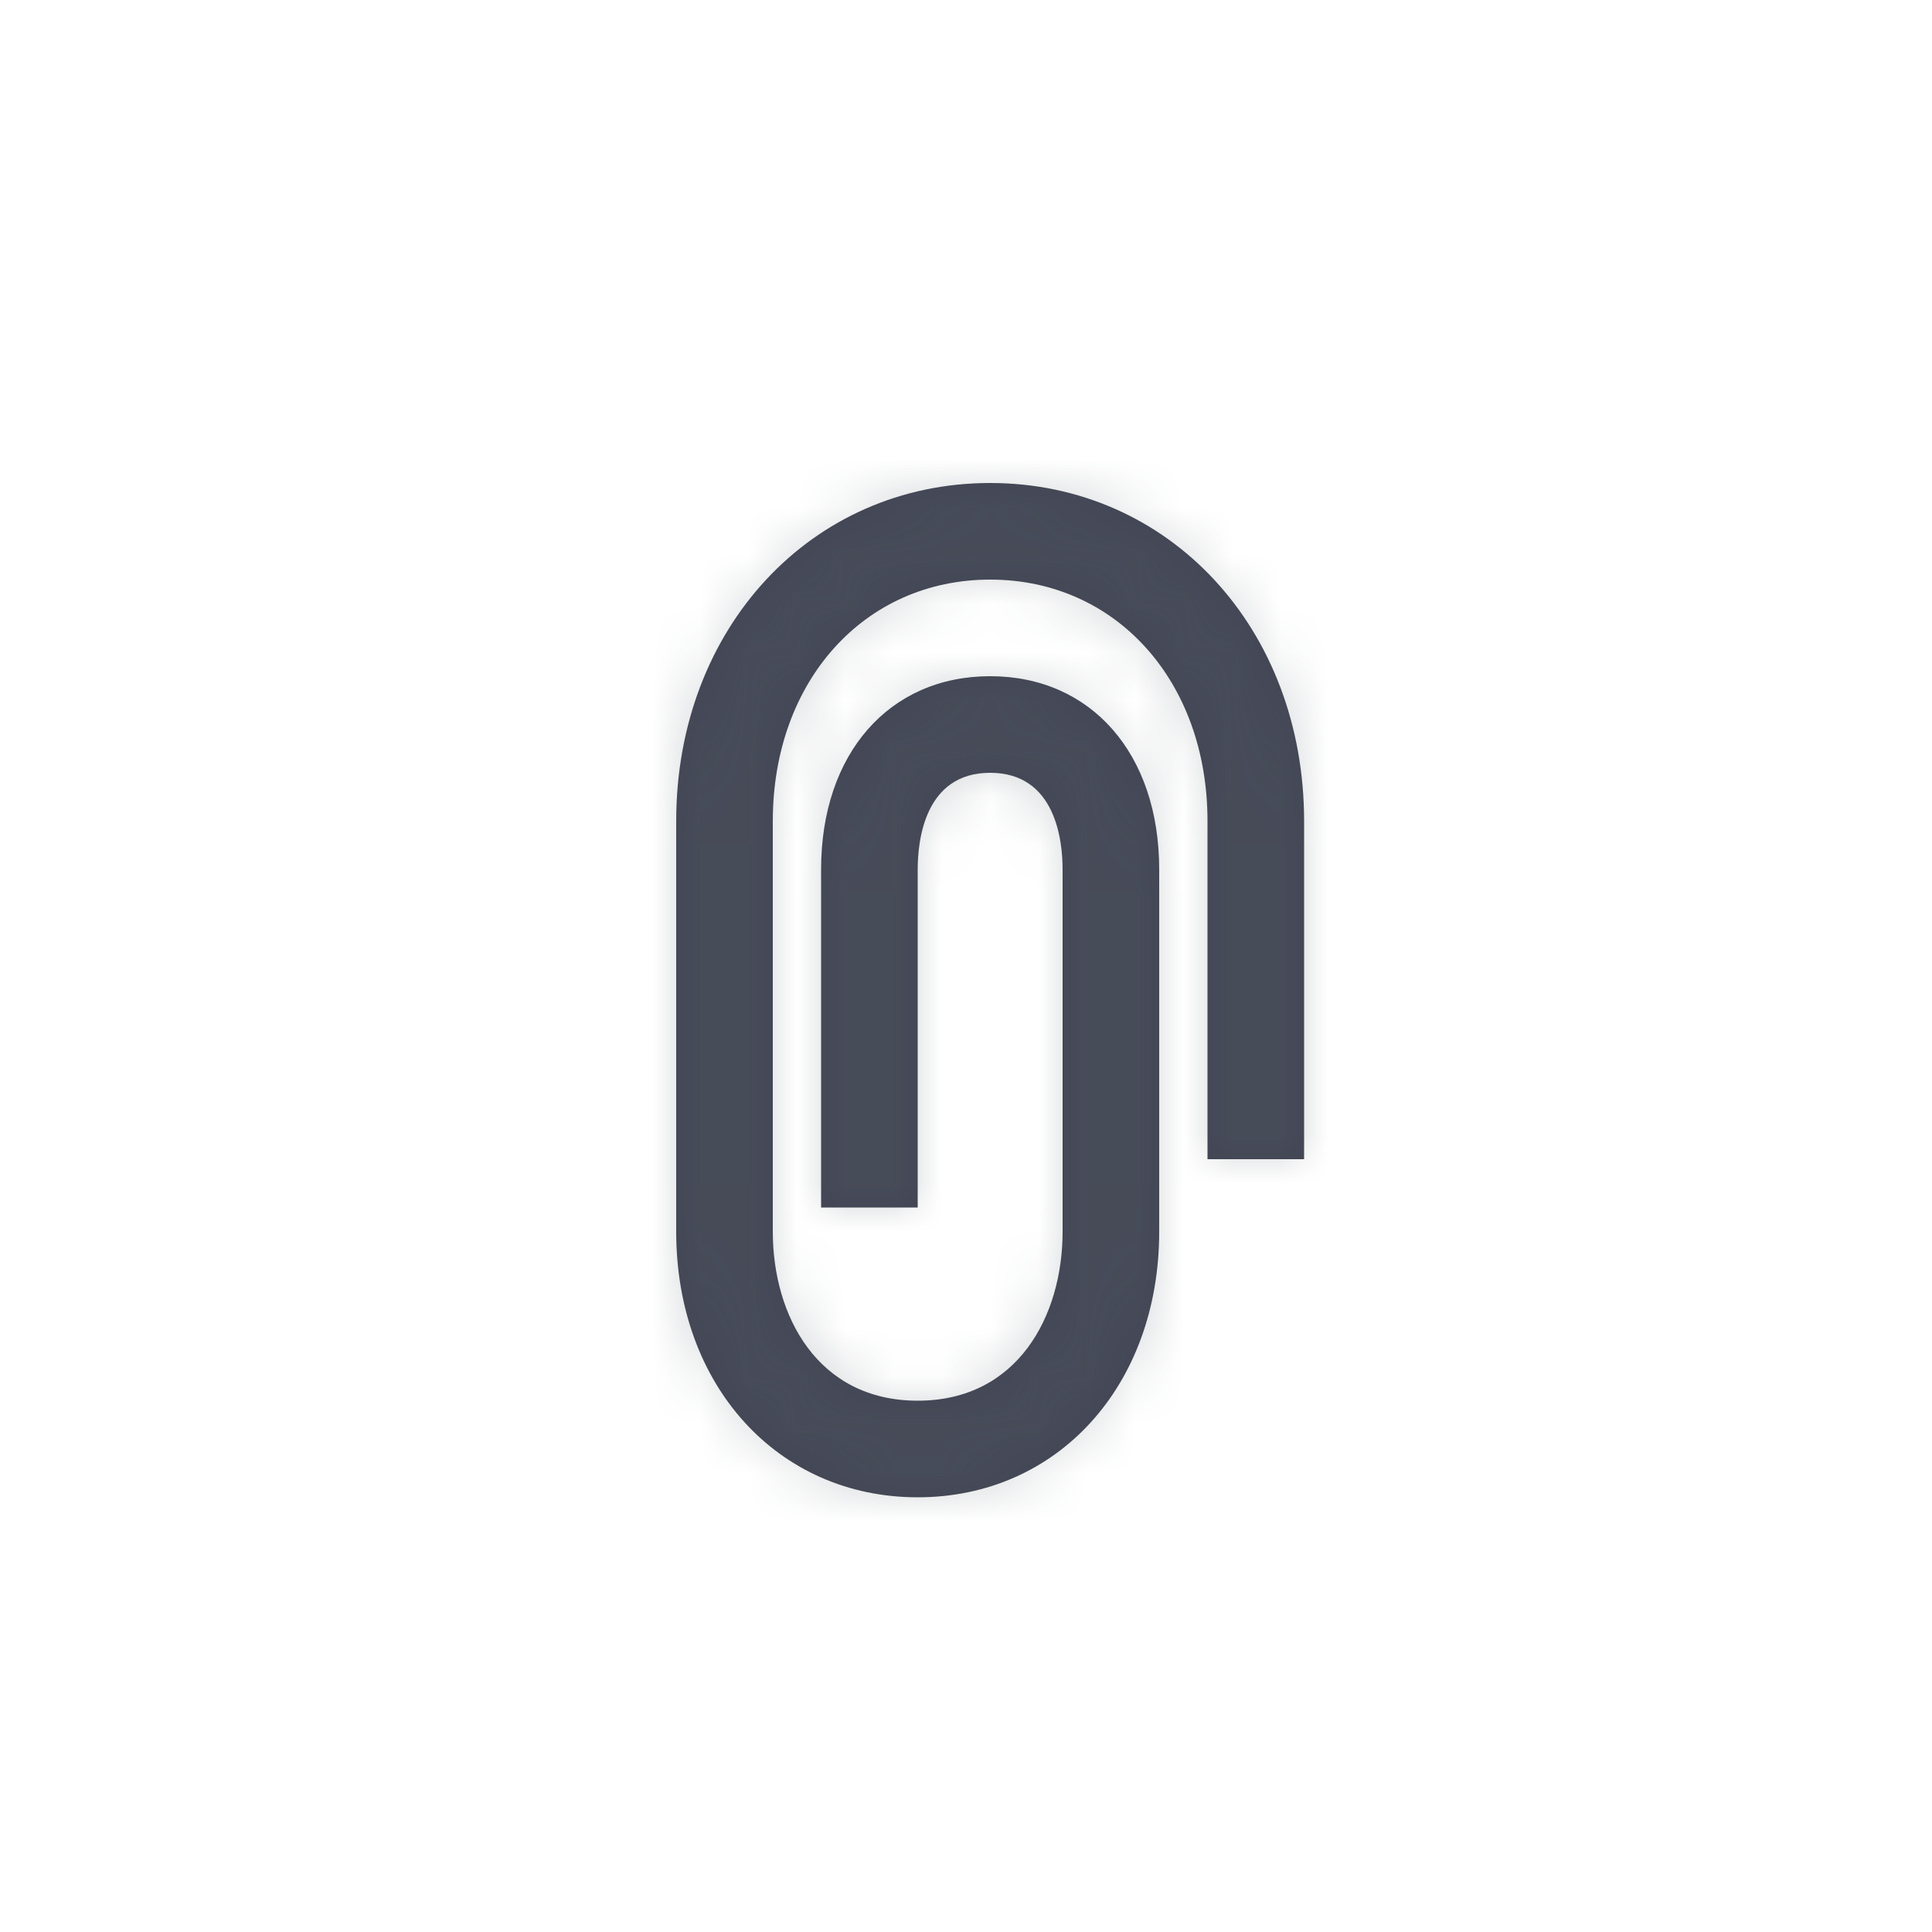<?xml version="1.0" encoding="UTF-8"?>
<svg width="40px" height="40px" viewBox="0 0 40 40" version="1.1" xmlns="http://www.w3.org/2000/svg" xmlns:xlink="http://www.w3.org/1999/xlink">
    <!-- Generator: Sketch 50.2 (55047) - http://www.bohemiancoding.com/sketch -->
    <title>Icons/Attach</title>
    <desc>Created with Sketch.</desc>
    <defs>
        <path d="M19,31 C16.103,31 14,28.687 14,25.5 L14,17 C14,13.009 16.794,10 20.5,10 C24.206,10 27,13.009 27,17 L27,24 L25,24 L25,17 C25,14.103 23.107,12 20.5,12 C17.893,12 16,14.103 16,17 L16,25.5 C16,27.243 16.928,29 19,29 C21.072,29 22,27.243 22,25.5 L22,18 C22,17.398 21.854,16 20.5,16 C19.146,16 19,17.398 19,18 L19,25 L17,25 L17,18 C17,15.607 18.407,14 20.5,14 C22.593,14 24,15.607 24,18 L24,25.5 C24,28.687 21.897,31 19,31" id="path-1"></path>
    </defs>
    <g id="Icons/Attach" stroke="none" stroke-width="1" fill="none" fill-rule="evenodd">
        <mask id="mask-2" fill="white">
            <use xlink:href="#path-1"></use>
        </mask>
        <use id="Mask" fill="#414453" opacity="0" xlink:href="#path-1"></use>
        <g id="Atoms/Colors/Idle" mask="url(#mask-2)" fill="#59636B" opacity="0.25">
            <rect id="State" x="-2" y="-2" width="40" height="40"></rect>
        </g>
    </g>
</svg>